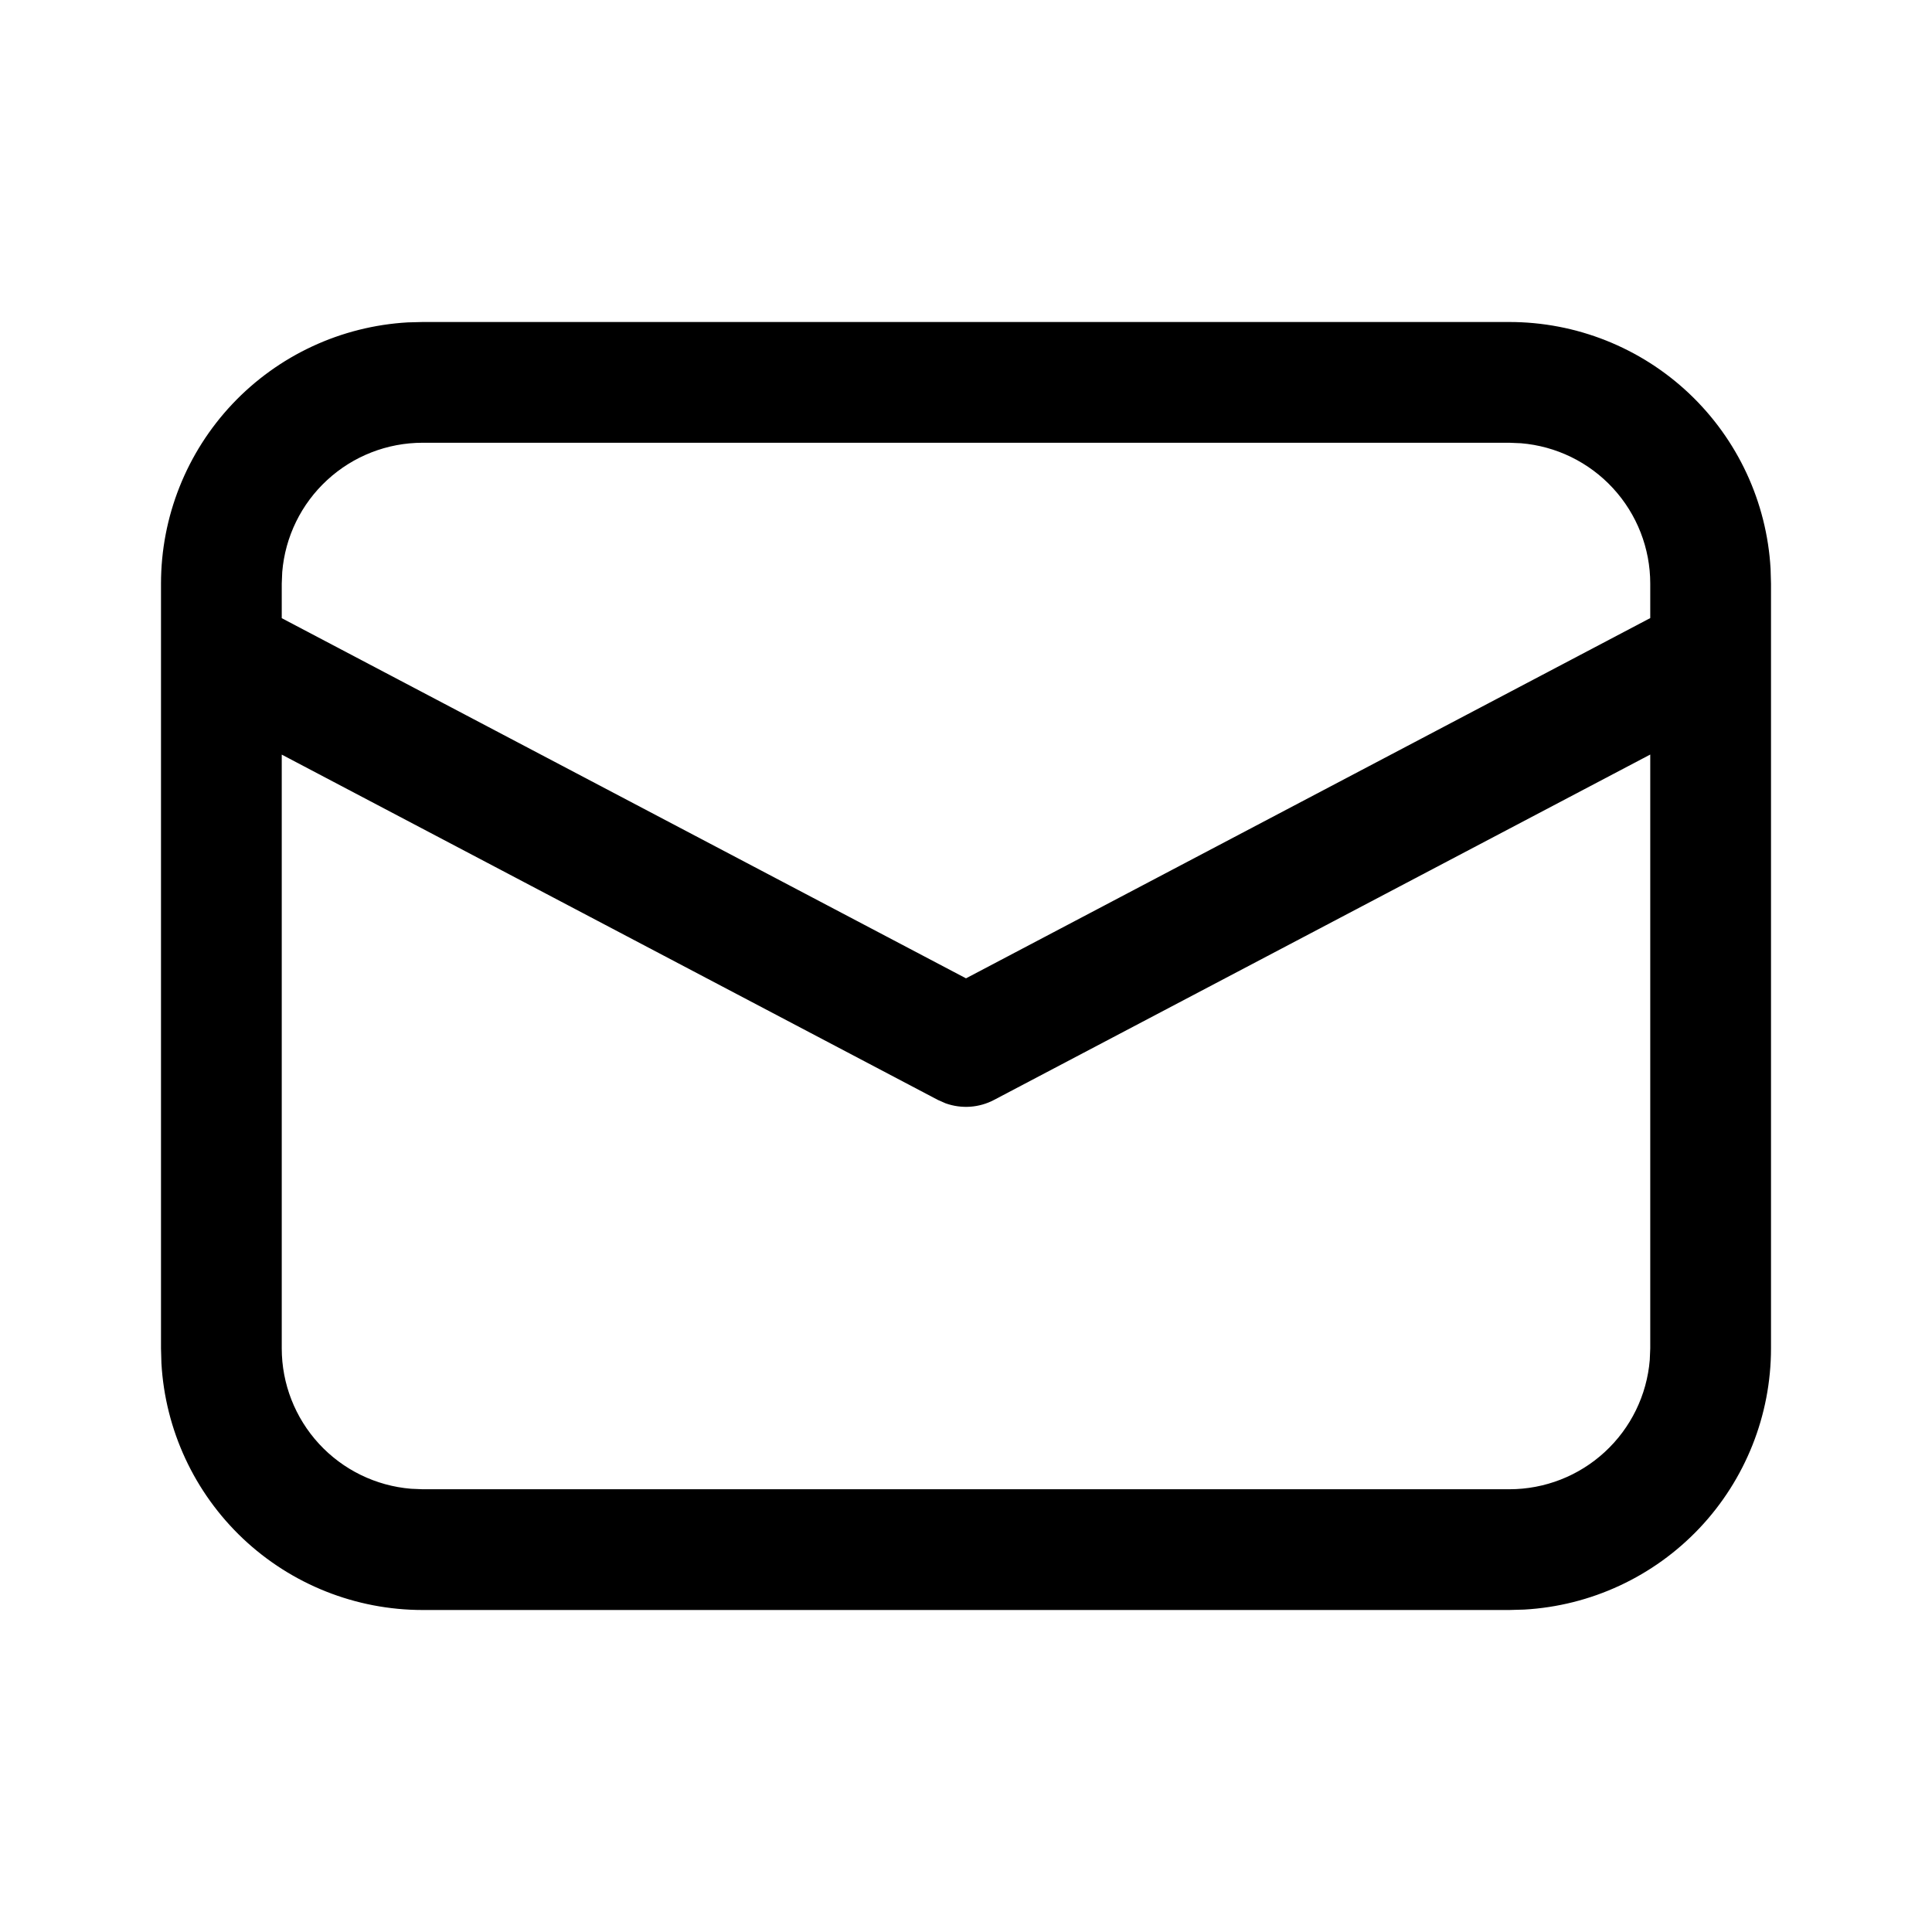 <svg width="60" height="60" viewBox="0 0 60 60" fill="none" xmlns="http://www.w3.org/2000/svg">
<path d="M13.125 10H46.875C48.95 10 50.947 10.794 52.456 12.219C53.964 13.645 54.87 15.593 54.987 17.665L55 18.125V41.875C55 43.95 54.206 45.947 52.781 47.456C51.355 48.964 49.407 49.87 47.335 49.987L46.875 50H13.125C11.05 50 9.053 49.206 7.544 47.781C6.036 46.355 5.13 44.407 5.013 42.335L5 41.875V18.125C5 16.05 5.794 14.053 7.219 12.544C8.644 11.036 10.593 10.13 12.665 10.012L13.125 10ZM51.25 23.433L30.875 34.157C30.645 34.279 30.392 34.351 30.133 34.37C29.873 34.388 29.613 34.353 29.367 34.265L29.128 34.16L8.75 23.435V41.875C8.75 42.973 9.163 44.031 9.907 44.839C10.65 45.646 11.671 46.145 12.765 46.235L13.125 46.25H46.875C47.973 46.25 49.032 45.837 49.839 45.092C50.647 44.348 51.145 43.327 51.235 42.233L51.25 41.875V23.433ZM46.875 13.75H13.125C12.027 13.75 10.969 14.163 10.162 14.907C9.354 15.65 8.855 16.671 8.765 17.765L8.75 18.125V19.198L30 30.383L51.25 19.195V18.125C51.25 17.027 50.837 15.969 50.092 15.161C49.348 14.353 48.327 13.855 47.233 13.765L46.875 13.75Z" fill="black"/>
</svg>
